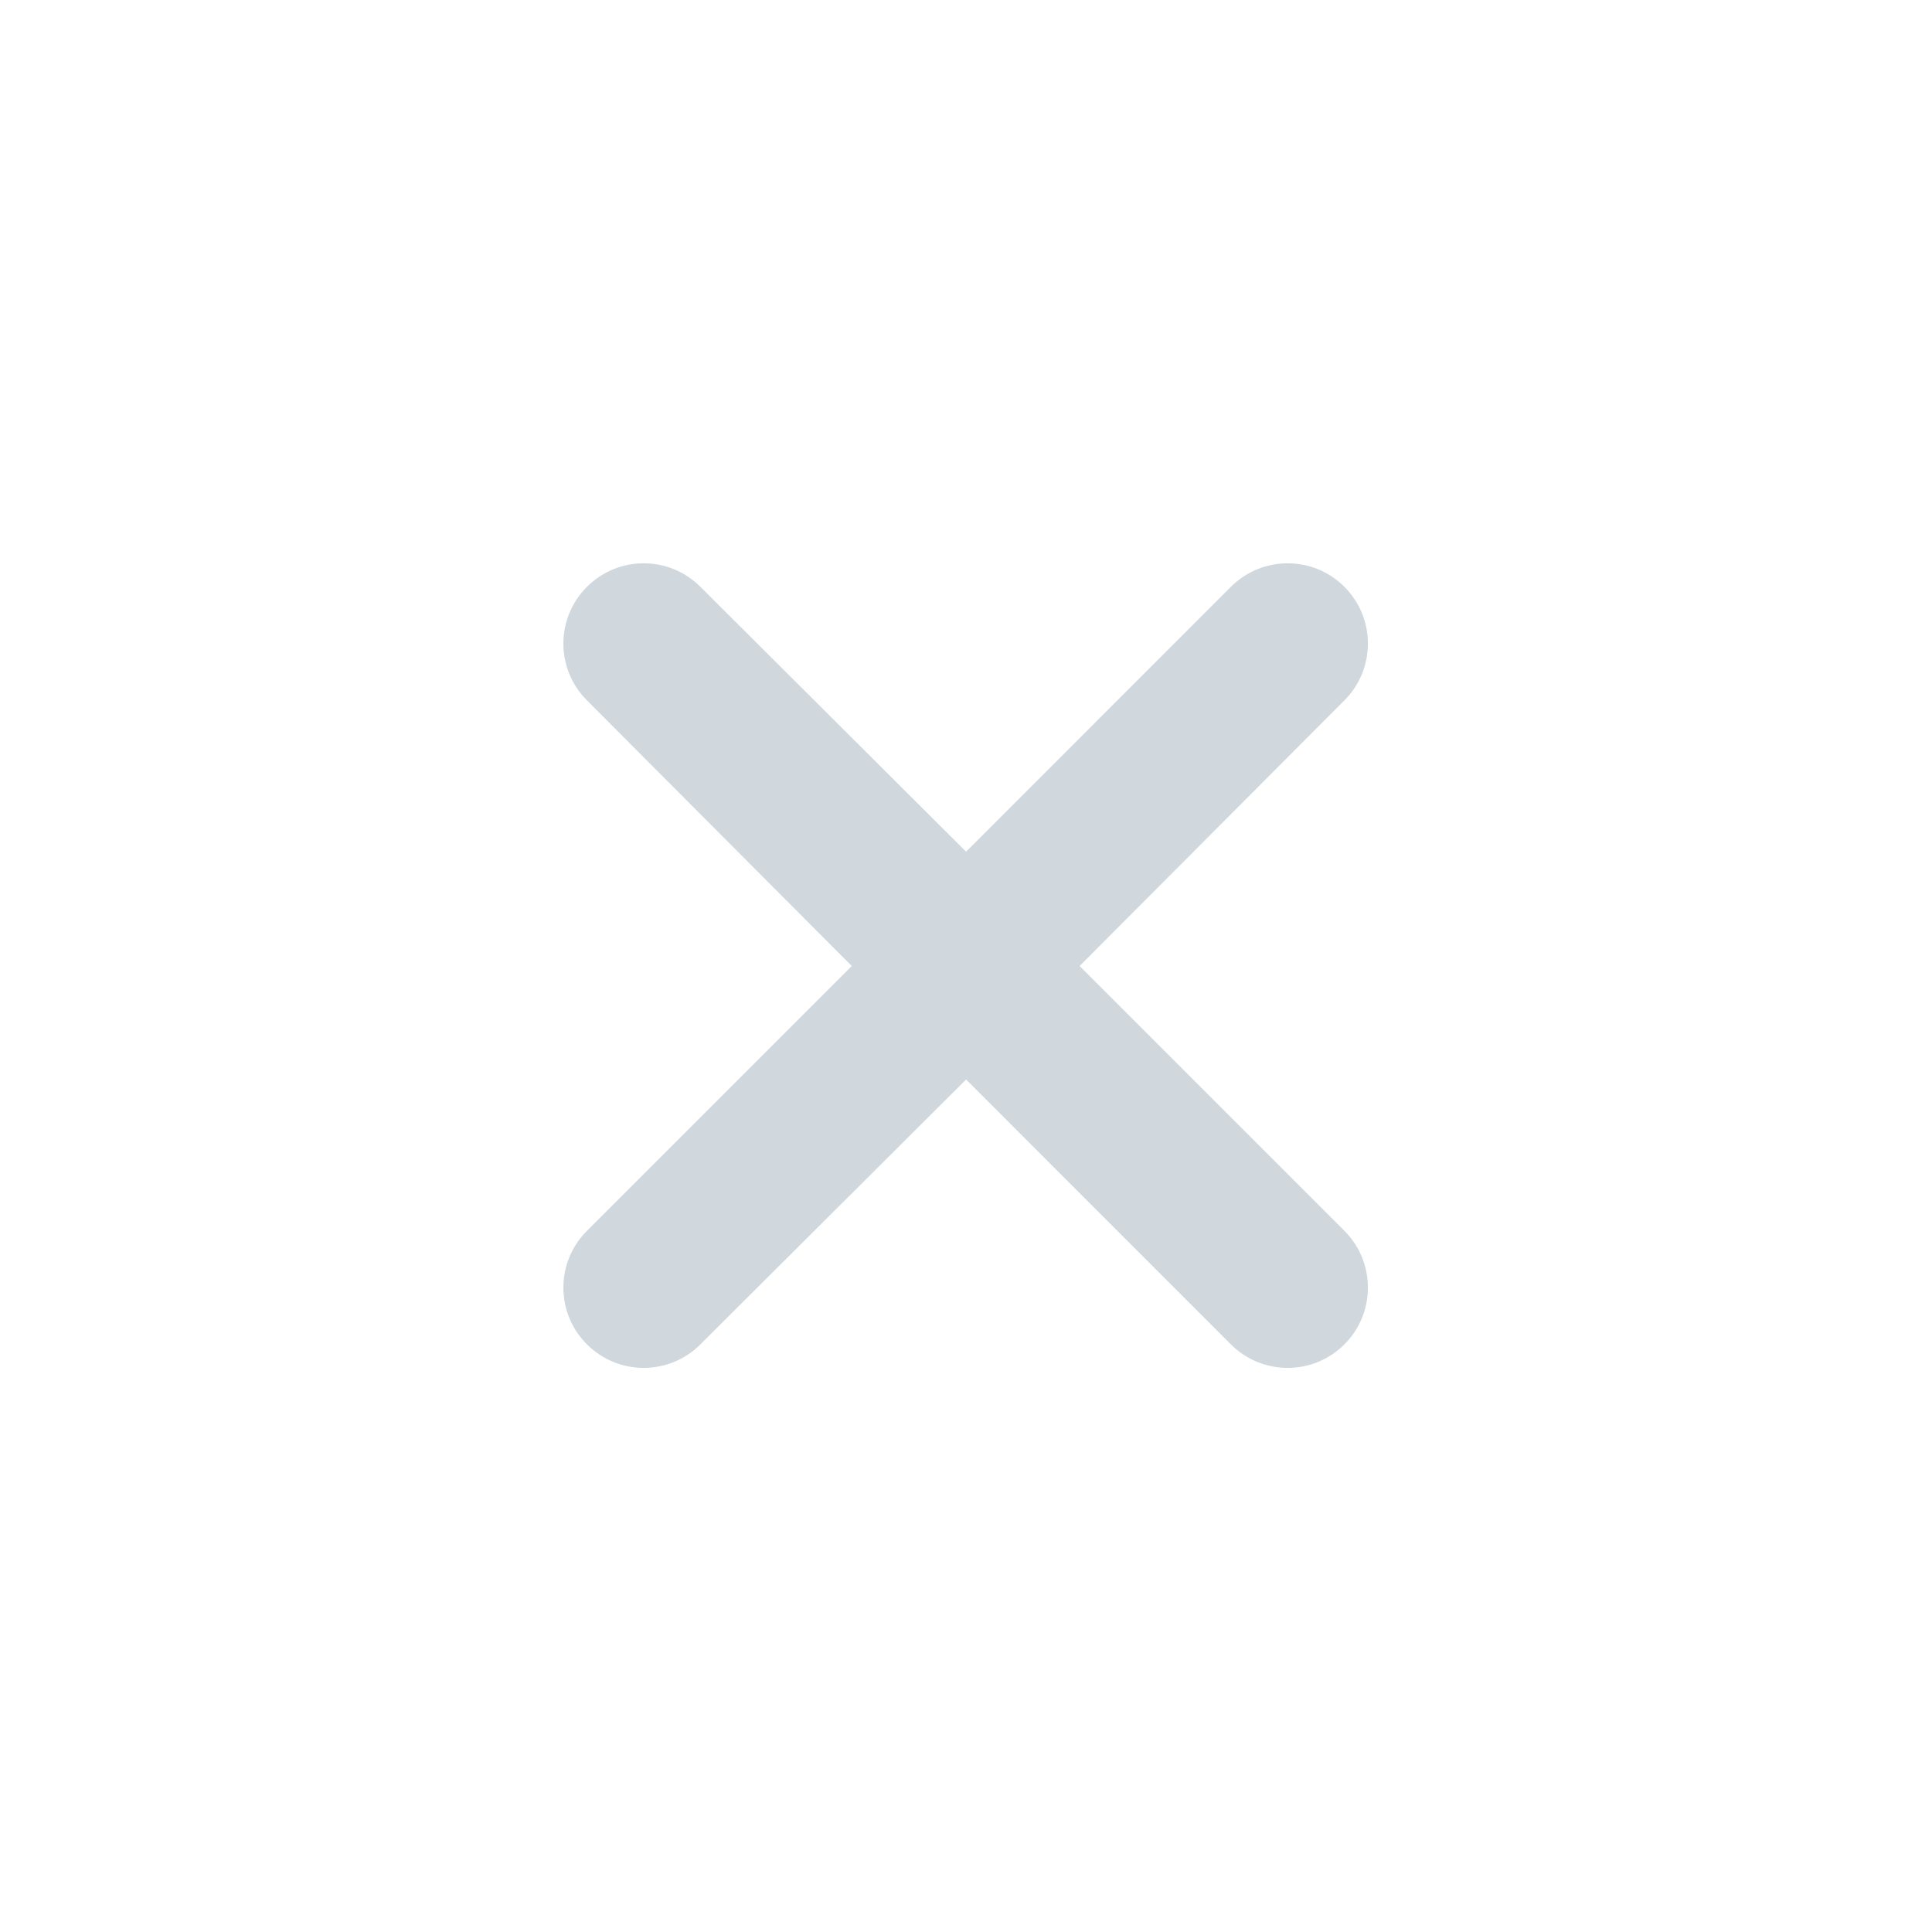 <svg width="24" height="24" viewBox="0 0 24 24" fill="none" xmlns="http://www.w3.org/2000/svg">
<path d="M15.29 7.29C15.681 6.9 16.311 6.9 16.701 7.29C17.09 7.68 17.09 8.31 16.701 8.7L13.411 12L16.701 15.29C17.09 15.68 17.09 16.31 16.701 16.7C16.311 17.09 15.681 17.09 15.29 16.7L12.001 13.41L8.701 16.7C8.311 17.09 7.681 17.09 7.291 16.7C6.901 16.31 6.901 15.68 7.291 15.29L10.581 12L7.291 8.7C6.901 8.31 6.901 7.68 7.291 7.29C7.681 6.9 8.311 6.9 8.701 7.29L12.001 10.58L15.29 7.29Z" fill="#D0D7DD"/>
</svg>
